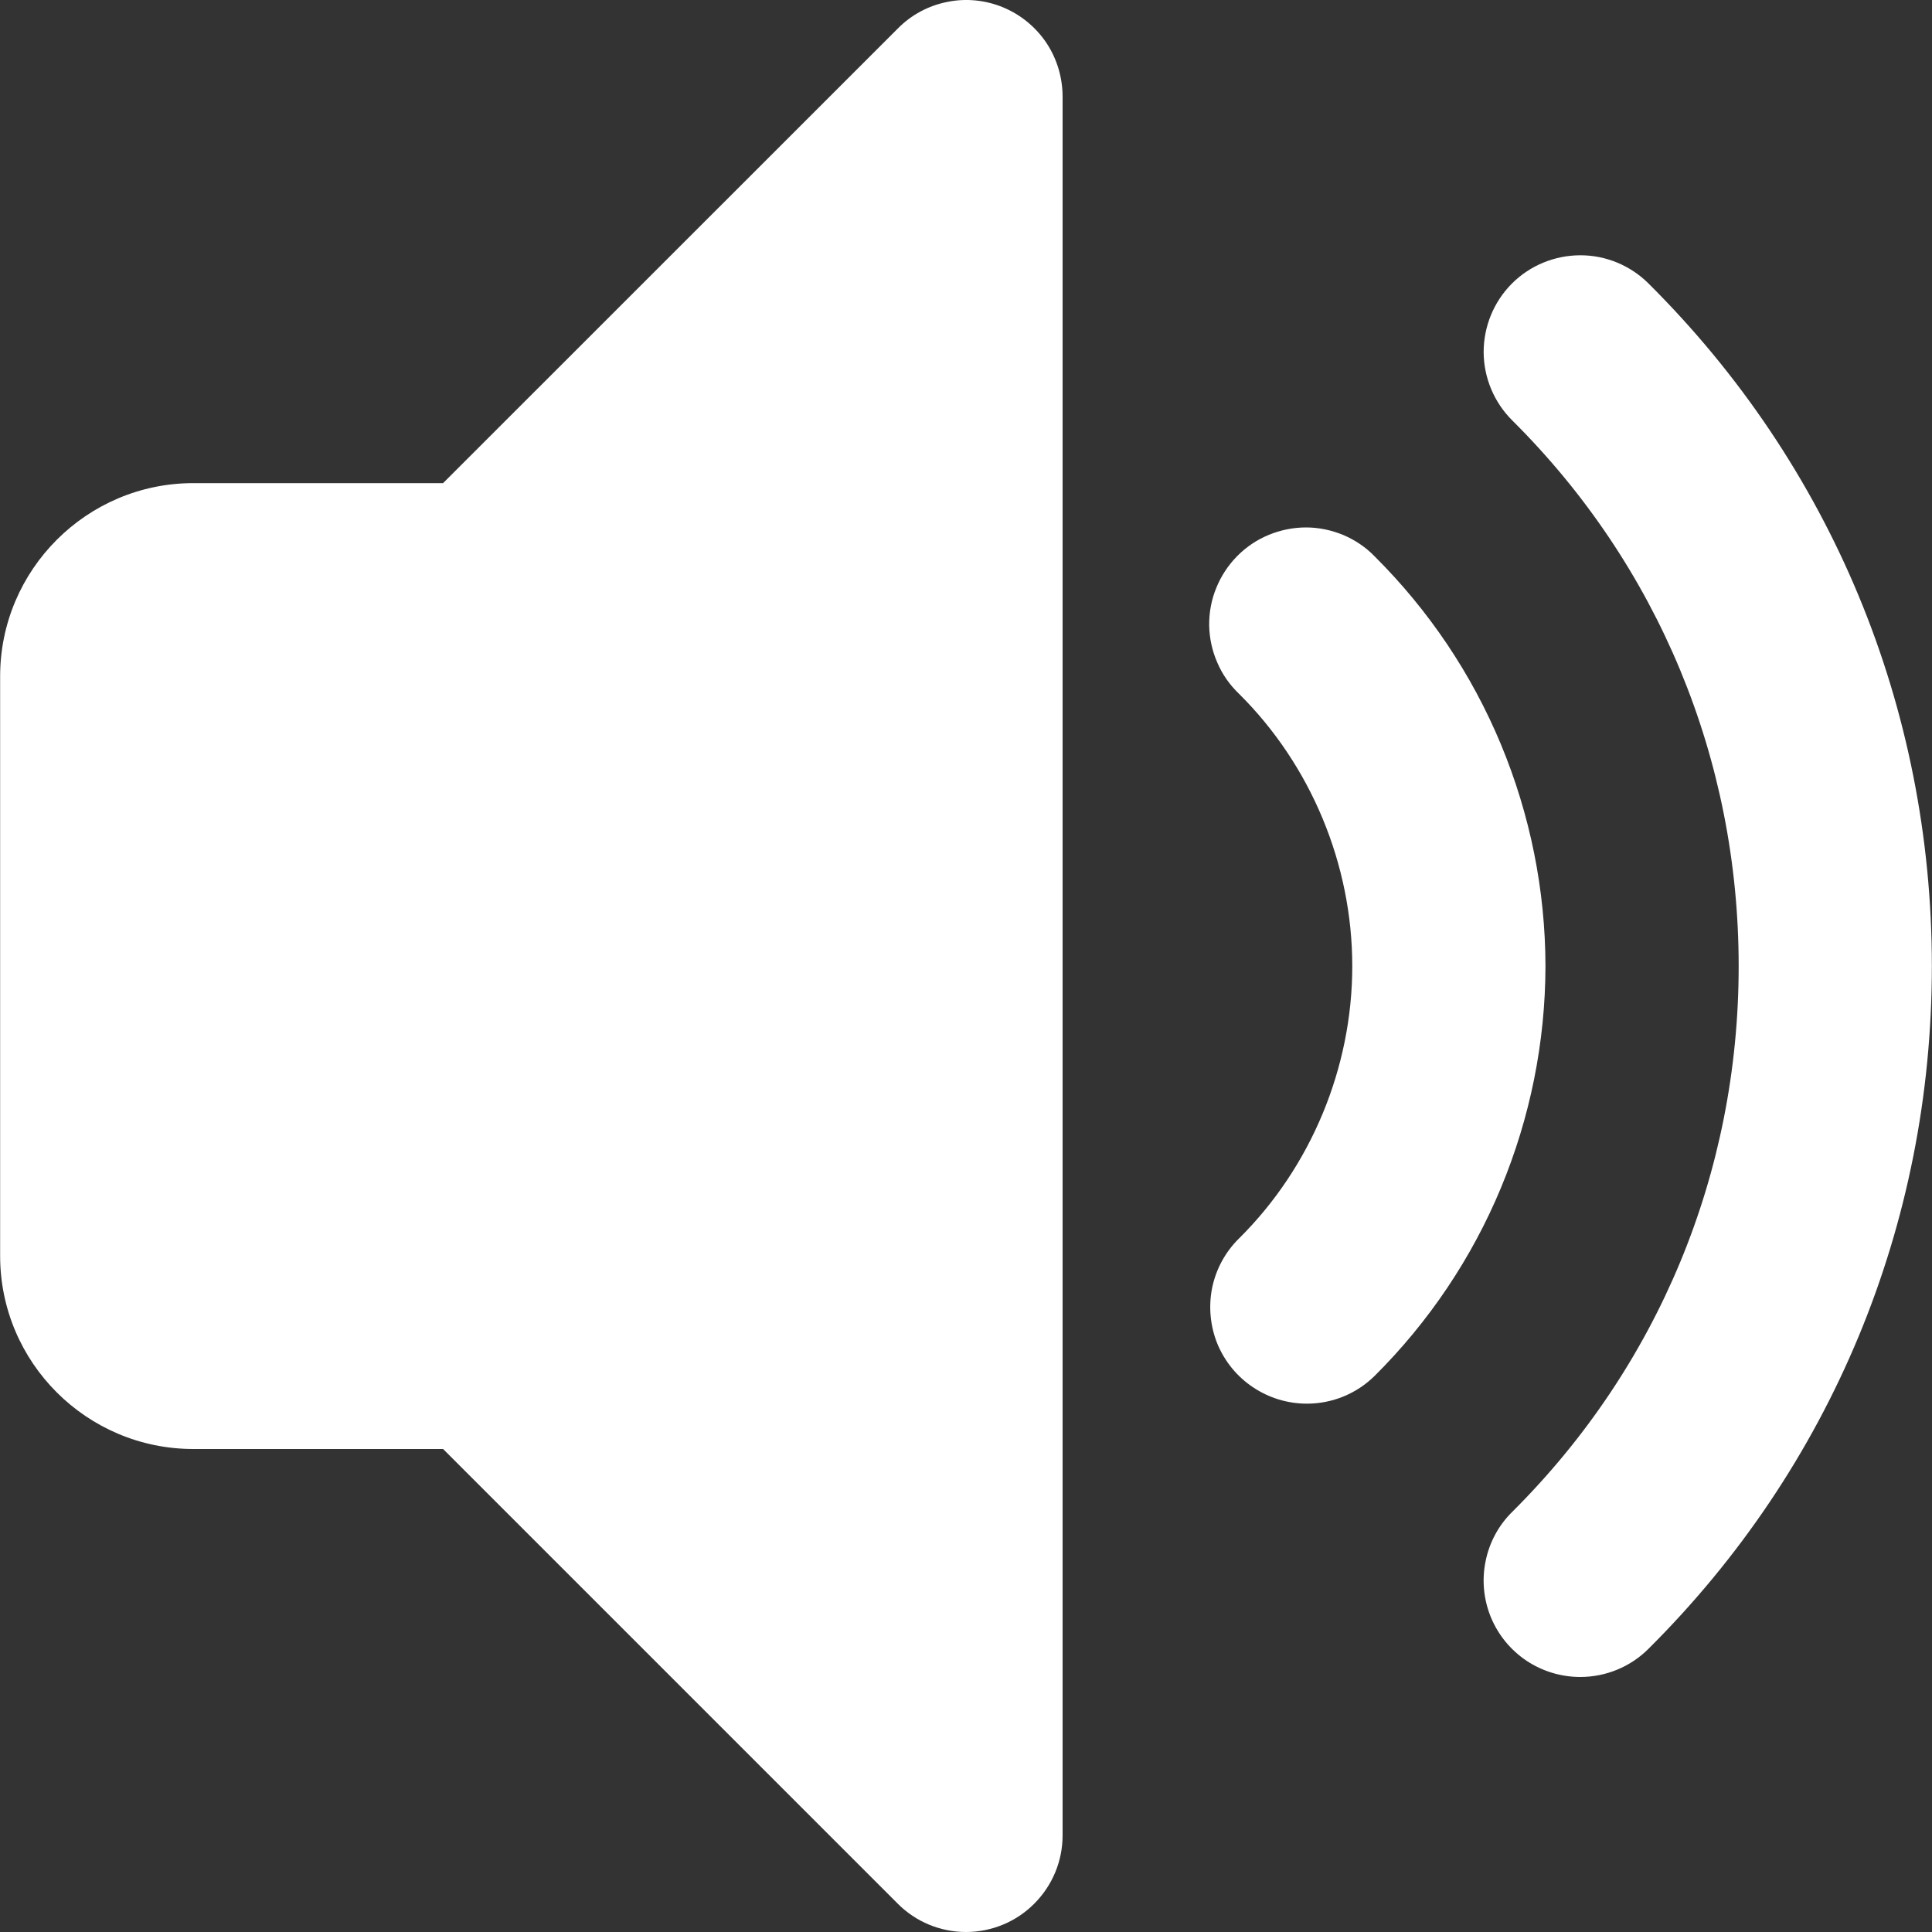 <svg width="15" height="15" viewBox="0 0 15 15" fill="none" xmlns="http://www.w3.org/2000/svg">
<rect x="0" y="0" width="15" height="15" fill="#333333" stroke="none"/>
<path d="M12.269 13.02C12.121 13.02 11.975 12.976 11.852 12.894C11.728 12.811 11.632 12.694 11.575 12.556C11.519 12.419 11.504 12.268 11.534 12.122C11.563 11.976 11.635 11.842 11.741 11.738C12.874 10.611 13.499 9.107 13.499 7.501C13.499 5.895 12.874 4.39 11.741 3.264C11.6 3.124 11.52 2.933 11.519 2.734C11.519 2.535 11.597 2.344 11.737 2.203C11.877 2.062 12.068 1.983 12.267 1.982C12.466 1.981 12.657 2.06 12.798 2.2C14.217 3.61 14.999 5.493 14.999 7.501C14.999 9.509 14.217 11.391 12.798 12.802C12.658 12.942 12.467 13.02 12.269 13.02Z" fill="white"/>
<path d="M10.147 10.898C9.998 10.898 9.853 10.854 9.729 10.771C9.605 10.689 9.509 10.571 9.452 10.434C9.396 10.296 9.382 10.144 9.411 9.999C9.441 9.853 9.514 9.719 9.62 9.615C10.178 9.062 10.499 8.291 10.499 7.501C10.499 6.711 10.178 5.94 9.62 5.387C9.548 5.318 9.49 5.236 9.451 5.144C9.411 5.053 9.39 4.955 9.388 4.856C9.387 4.756 9.405 4.657 9.443 4.565C9.48 4.473 9.535 4.389 9.605 4.318C9.675 4.247 9.758 4.191 9.85 4.153C9.942 4.115 10.041 4.095 10.14 4.095C10.24 4.095 10.338 4.116 10.43 4.154C10.521 4.193 10.605 4.249 10.674 4.321C11.093 4.738 11.426 5.233 11.653 5.779C11.88 6.325 11.998 6.91 11.999 7.501C11.998 8.092 11.88 8.677 11.653 9.223C11.426 9.769 11.093 10.264 10.674 10.681C10.534 10.82 10.345 10.898 10.147 10.898ZM7.5 15C7.301 15 7.11 14.921 6.97 14.78L3.44 11.25H1.501C0.674 11.25 0.001 10.578 0.001 9.751V5.251C0.001 4.424 0.674 3.751 1.501 3.751H3.44L6.97 0.222C7.074 0.116 7.208 0.044 7.354 0.015C7.499 -0.015 7.65 9.12211e-05 7.788 0.057C7.925 0.114 8.042 0.21 8.125 0.334C8.207 0.458 8.25 0.603 8.25 0.752V14.25C8.25 14.449 8.171 14.639 8.03 14.78C7.89 14.921 7.699 15 7.5 15Z" fill="white"/>
</svg>

